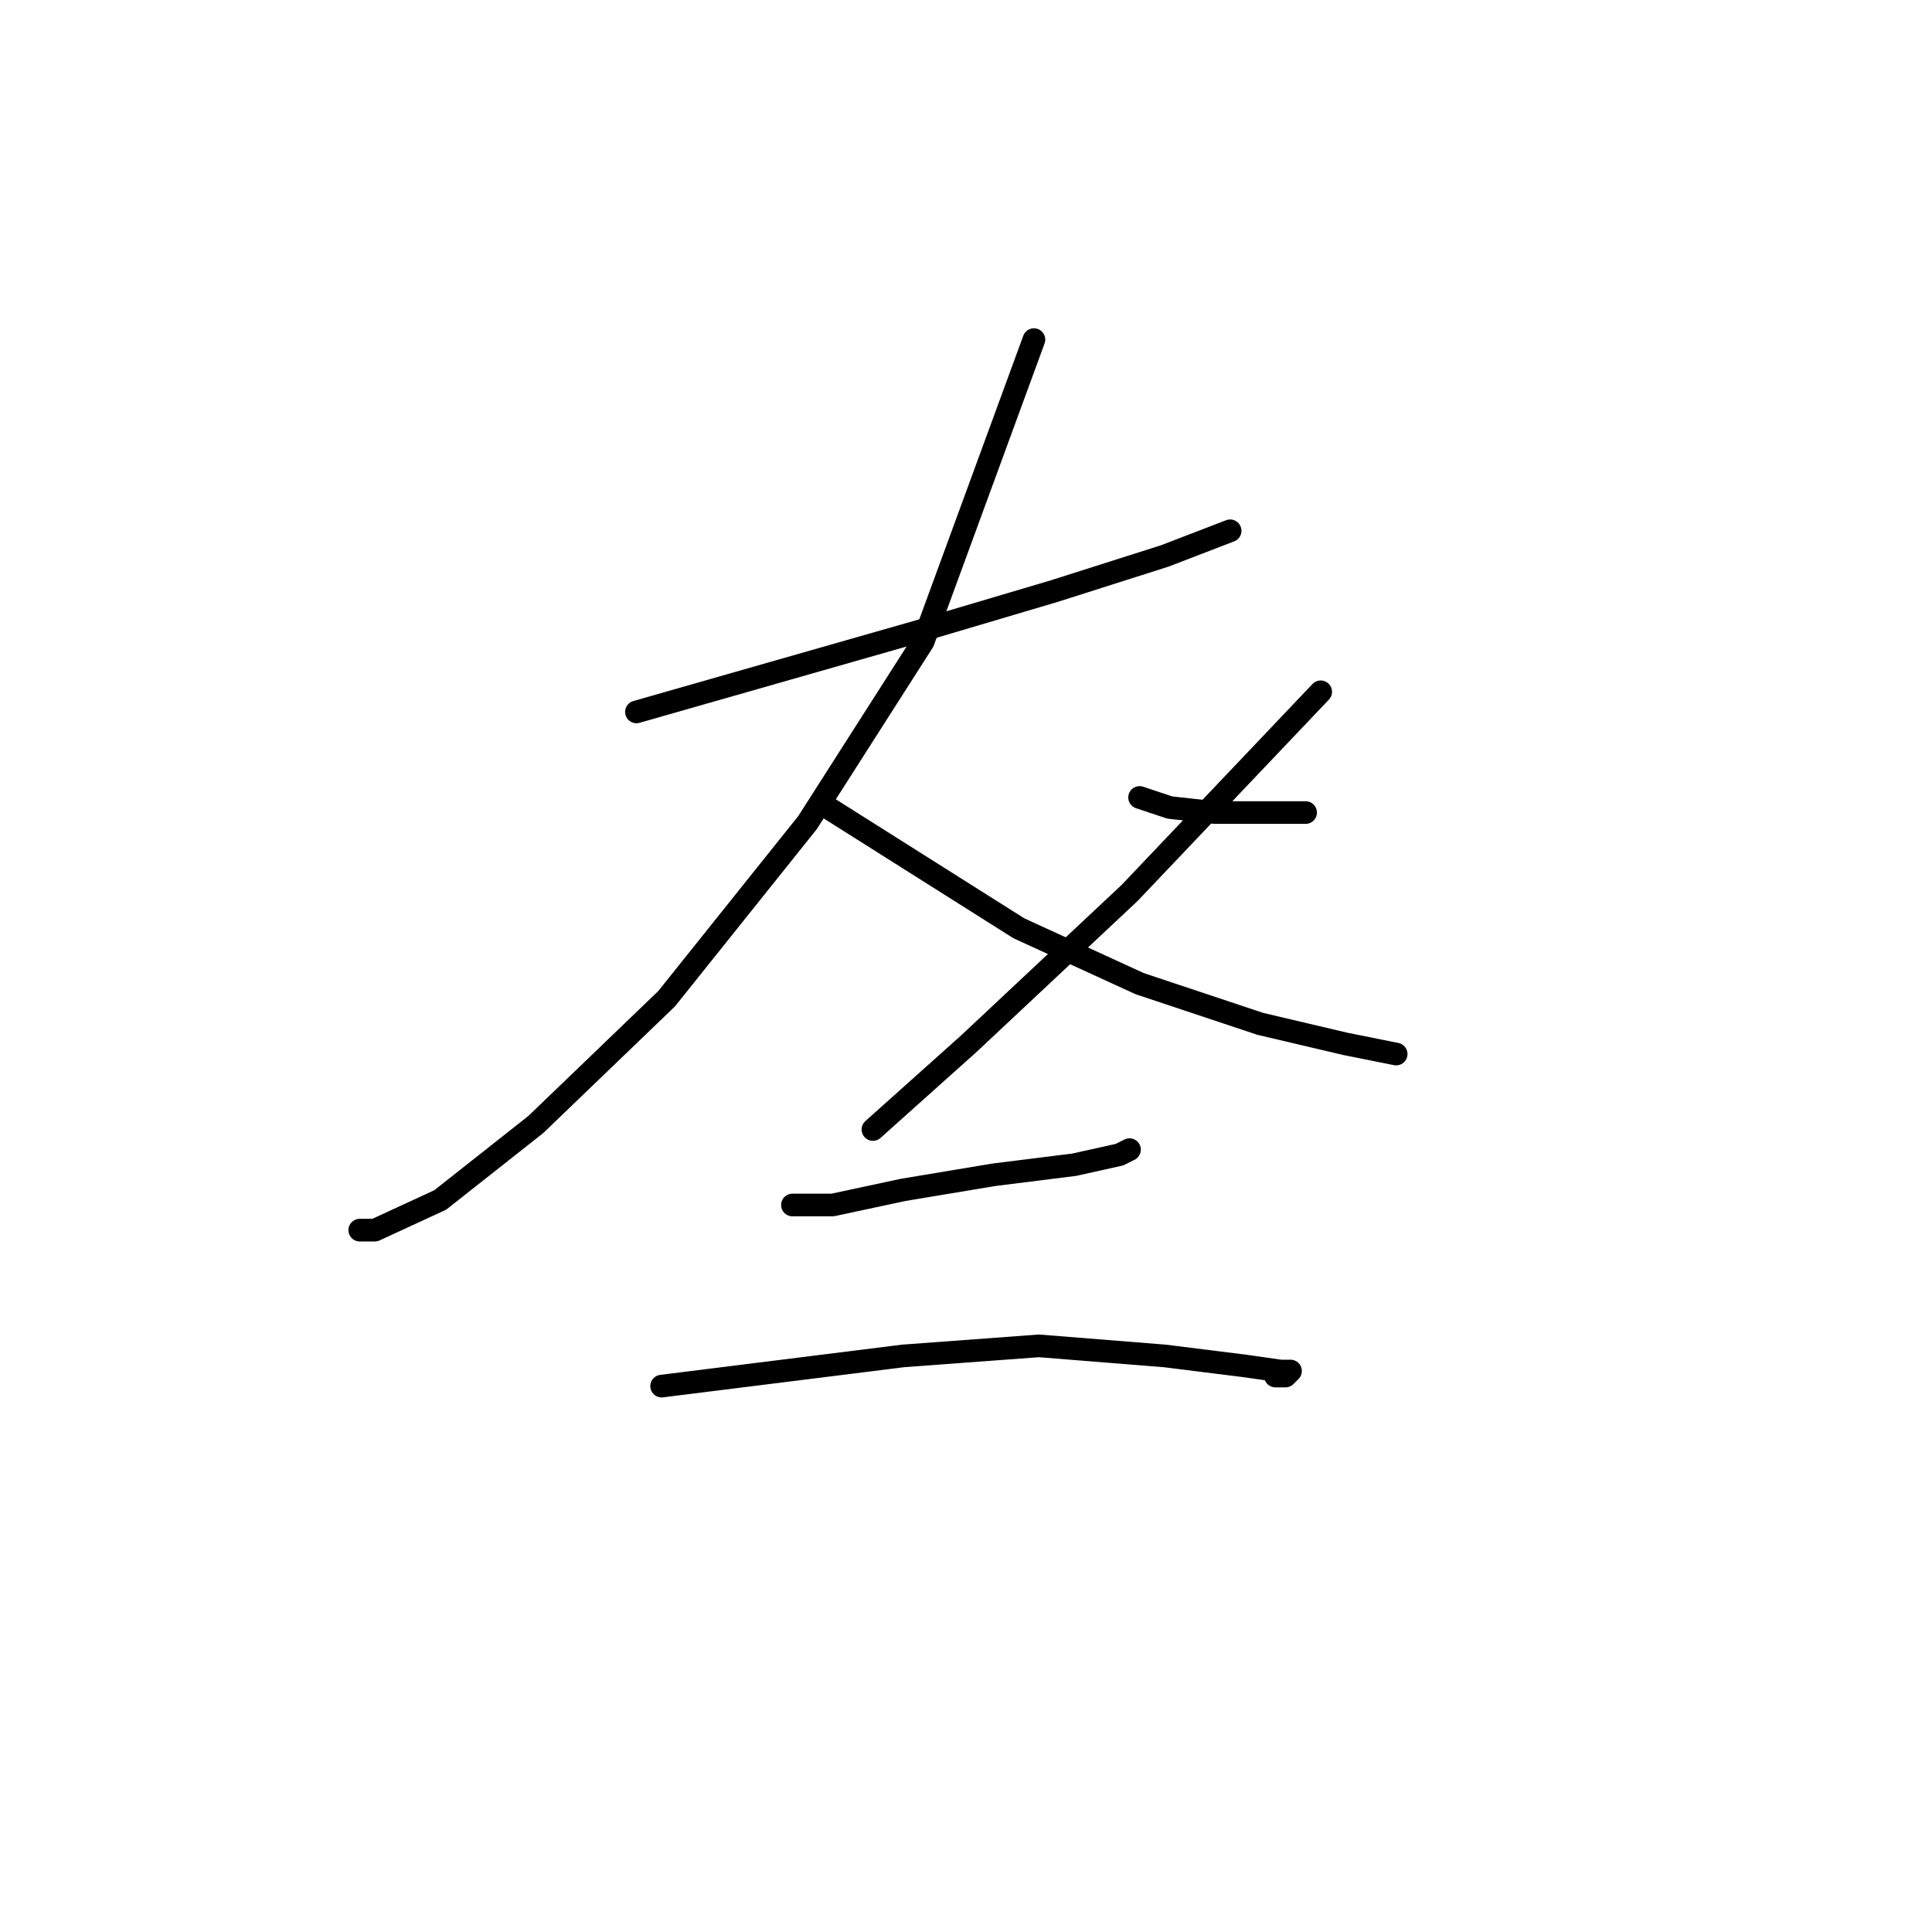 <?xml version="1.0" standalone="no"?>
    <svg width="256" height="256" xmlns="http://www.w3.org/2000/svg" version="1.1">
    <polyline stroke="black" stroke-width="3" stroke-linecap="round" fill="transparent" stroke-linejoin="round" points="84.333 94.333 103 89 121.667 83.667 139.667 78.333 154.333 73.667 163 70.333 163 70.333 " />
        <polyline stroke="black" stroke-width="3" stroke-linecap="round" fill="transparent" stroke-linejoin="round" points="137 45 129.667 65 122.333 85 107 109 88.333 132.333 71 149 58.333 159 49.667 163 47.667 163 47.667 163 " />
        <polyline stroke="black" stroke-width="3" stroke-linecap="round" fill="transparent" stroke-linejoin="round" points="109.667 107 122.333 115 135 123 151 130.333 167 135.667 178.333 138.333 185 139.667 185 139.667 " />
        <polyline stroke="black" stroke-width="3" stroke-linecap="round" fill="transparent" stroke-linejoin="round" points="151 105.667 153 106.333 155 107 161 107.667 169 107.667 173 107.667 173 107.667 " />
        <polyline stroke="black" stroke-width="3" stroke-linecap="round" fill="transparent" stroke-linejoin="round" points="175 91.667 162.333 105 149.667 118.333 128.333 138.333 115.667 149.667 115.667 149.667 " />
        <polyline stroke="black" stroke-width="3" stroke-linecap="round" fill="transparent" stroke-linejoin="round" points="105 159.667 107.667 159.667 110.333 159.667 119.667 157.667 131.667 155.667 142.333 154.333 148.333 153 149.667 152.333 149.667 152.333 " />
        <polyline stroke="black" stroke-width="3" stroke-linecap="round" fill="transparent" stroke-linejoin="round" points="87.667 183.667 103.667 181.667 119.667 179.667 137.667 178.333 154.333 179.667 165 181 169.667 181.667 171 181.667 170.333 182.333 169 182.333 169 182.333 " />
        </svg>